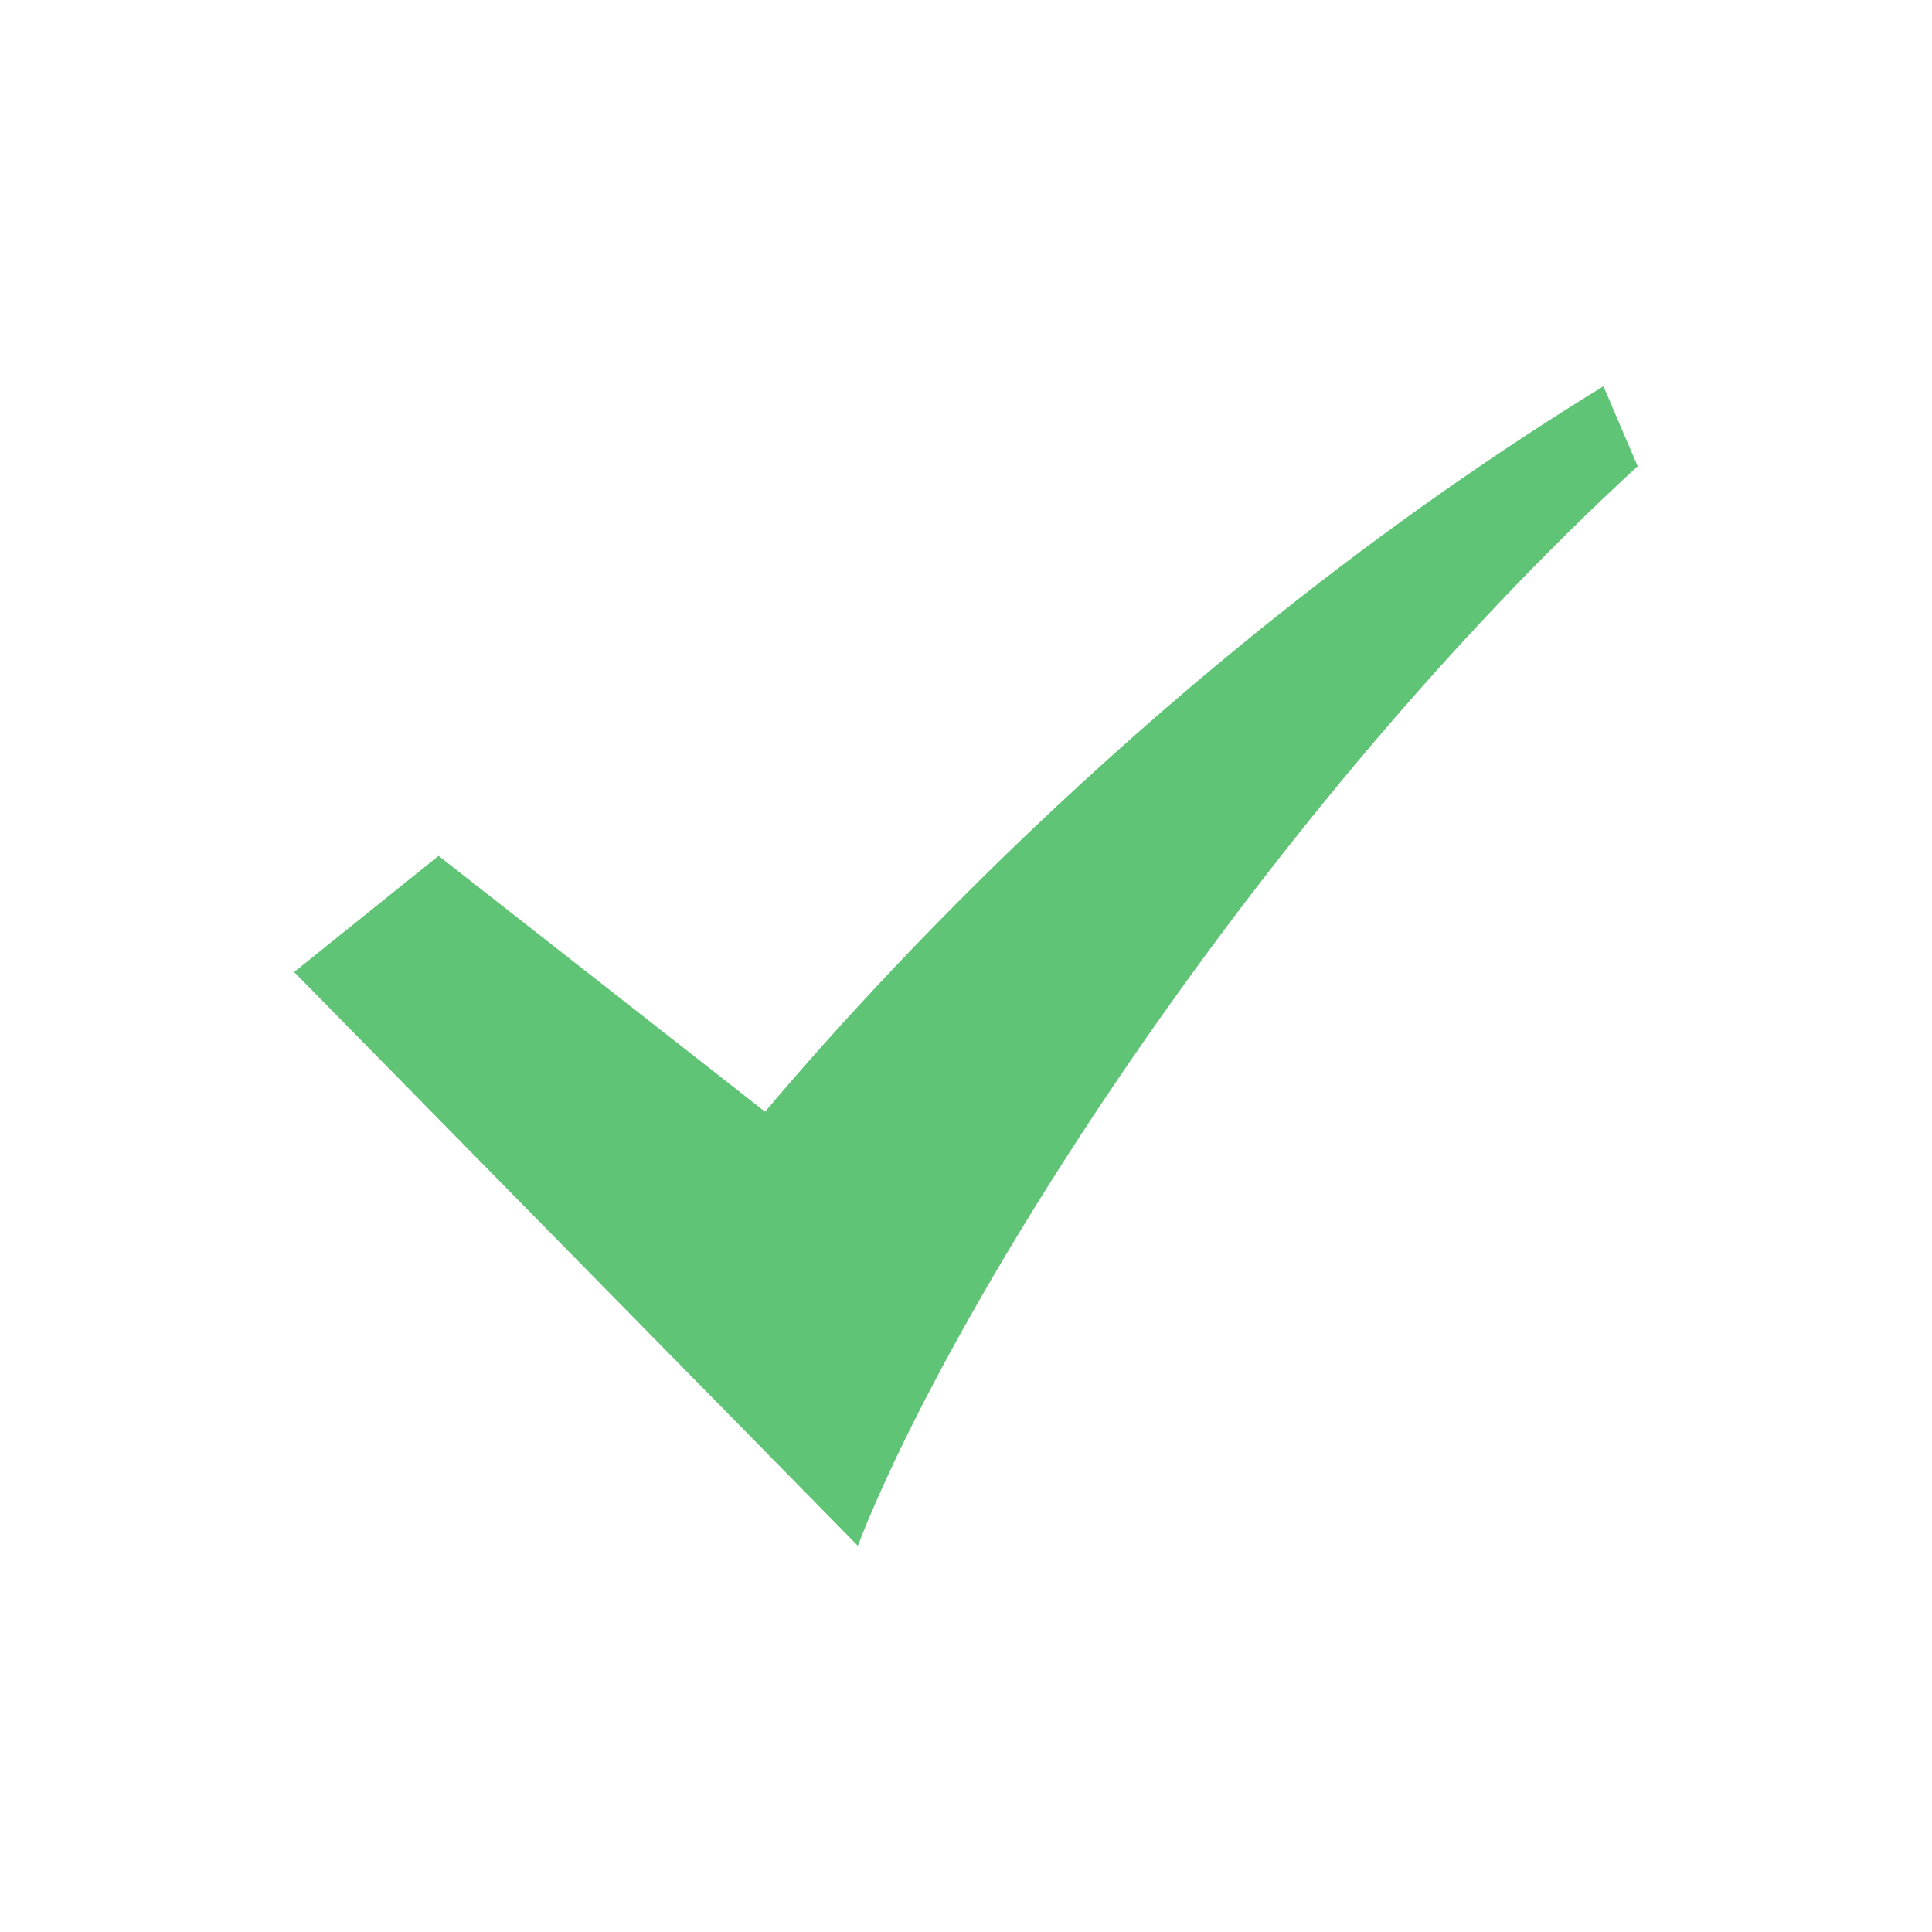 <svg width="16" height="16" viewBox="0 0 16 16" fill="none" xmlns="http://www.w3.org/2000/svg">
<path d="M13.279 3.199C9.896 5.274 7.443 7.895 6.336 9.207L3.632 7.088L2.436 8.05L7.104 12.801C7.905 10.743 10.453 6.721 13.562 3.861L13.279 3.199Z" fill="#5FC475"/>
</svg>
